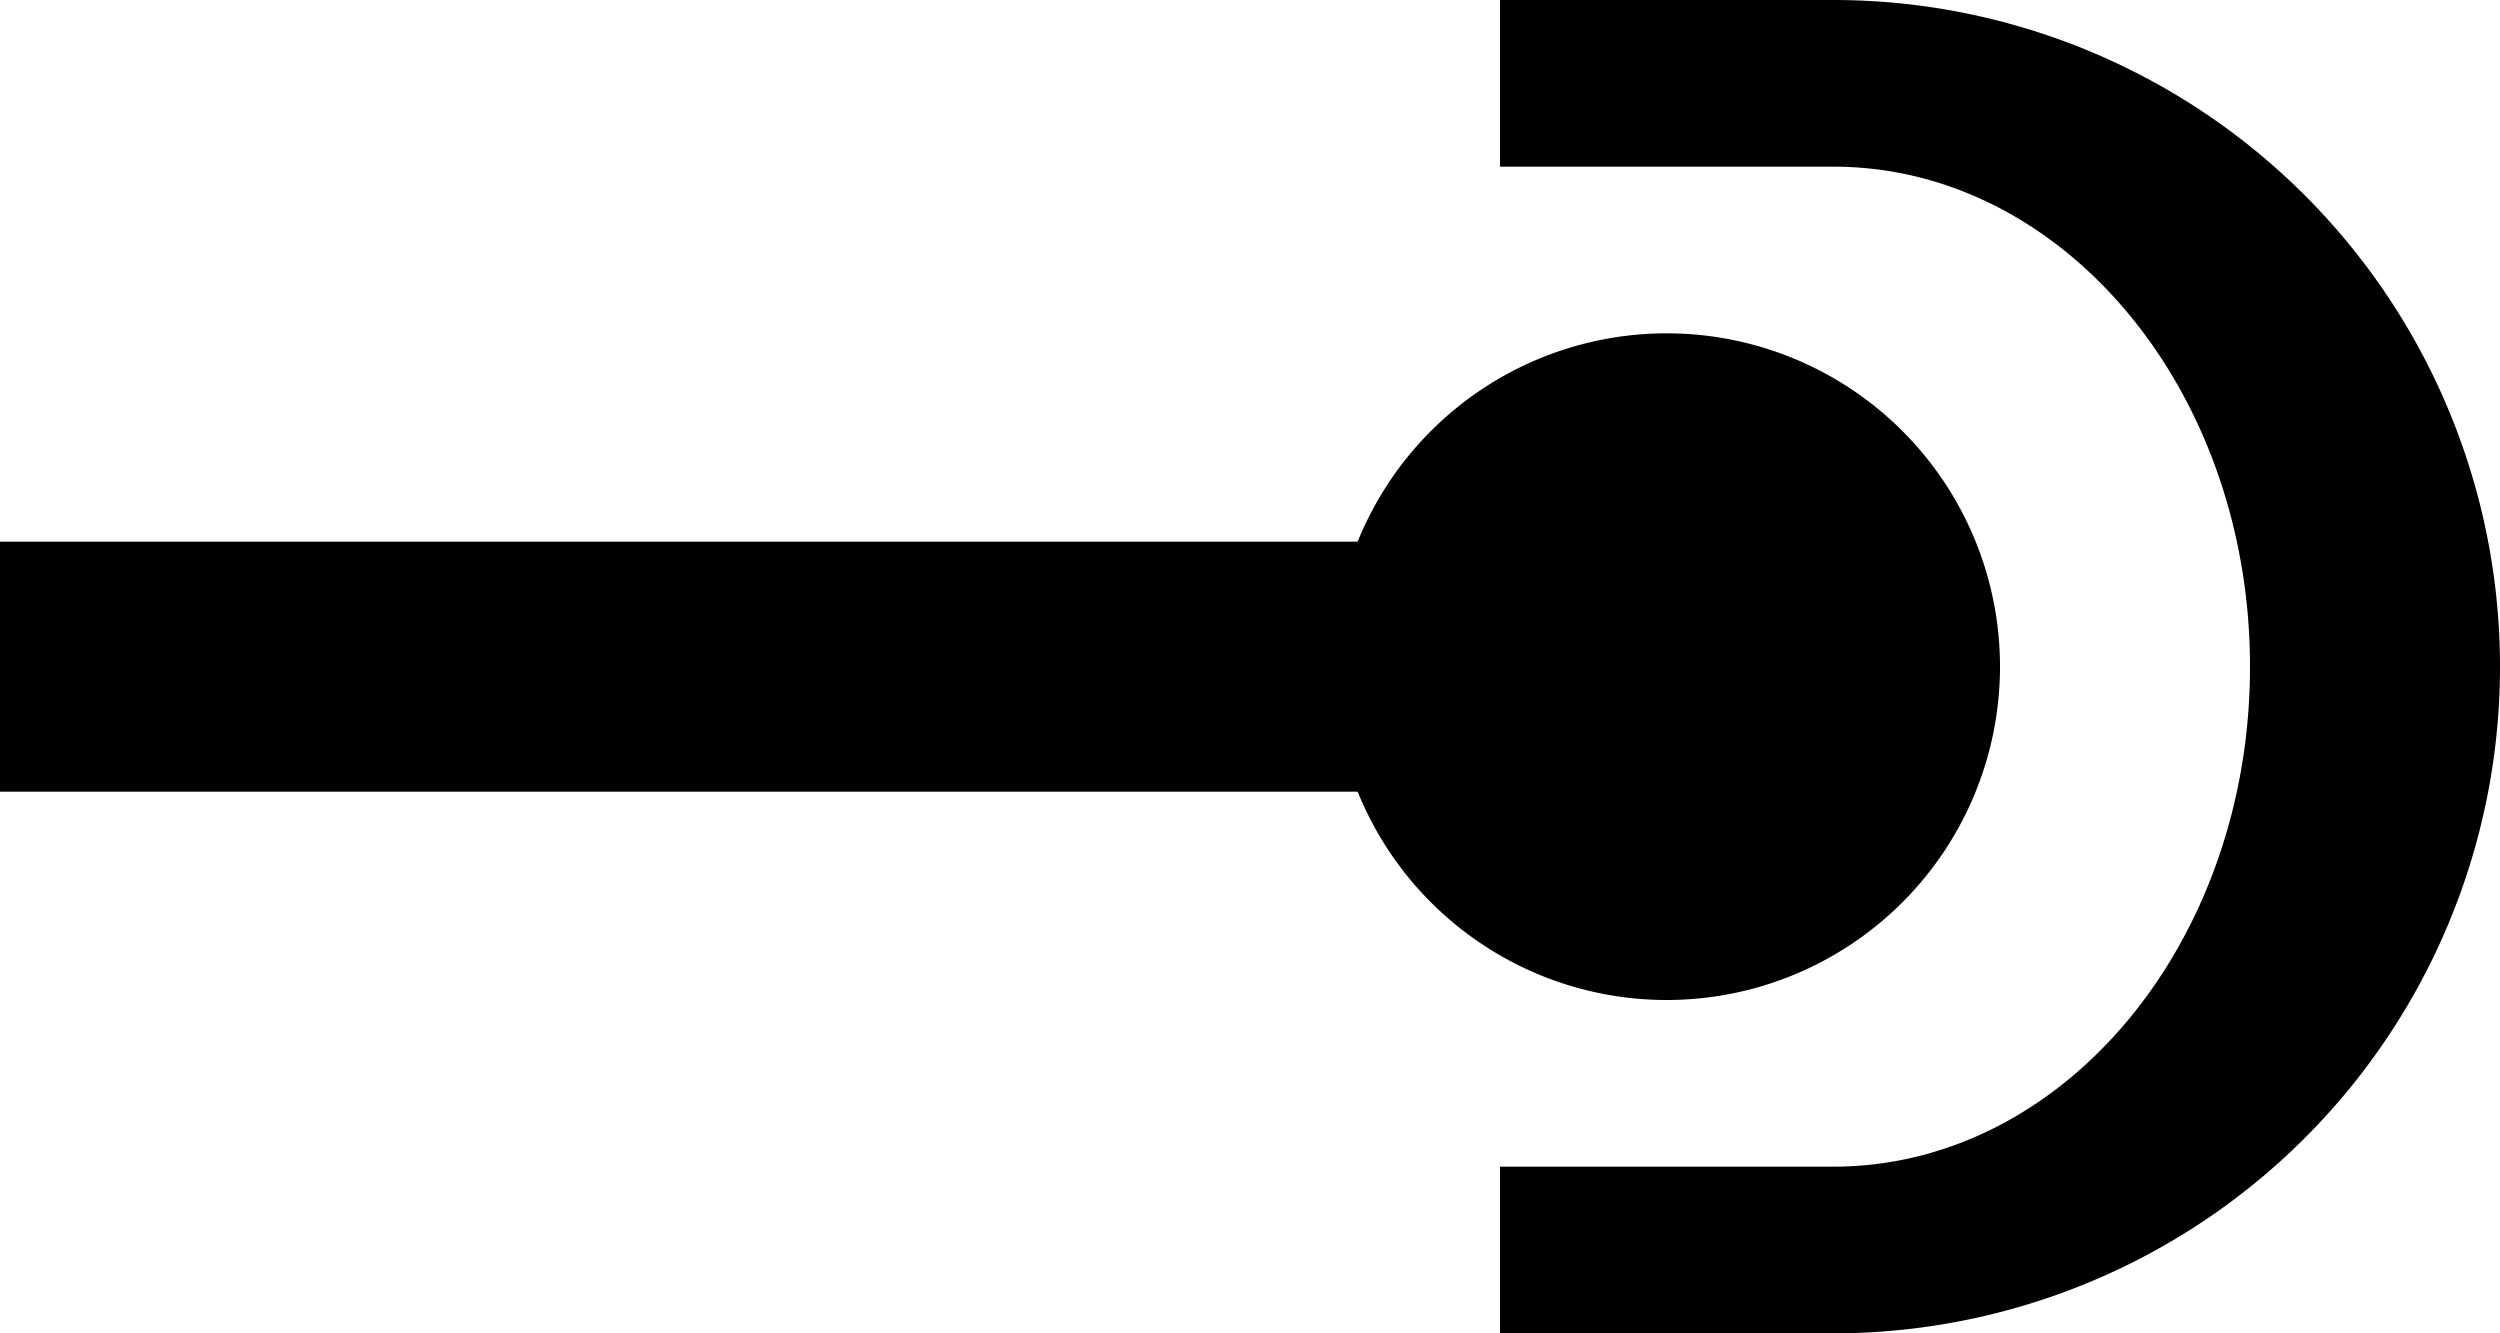 <svg xmlns="http://www.w3.org/2000/svg" version="1.0" width="15" height="8"><path d="M0 3.25v1.5h10v-1.5H0z"/><path d="M9 0v1h2c1.38 0 2.5 1.343 2.5 3S12.38 7 11 7H9v1h2a4 4 0 1 0 0-8H9z"/><path d="M12 4a2 2 0 1 1-4 0 2 2 0 1 1 4 0z"/></svg>